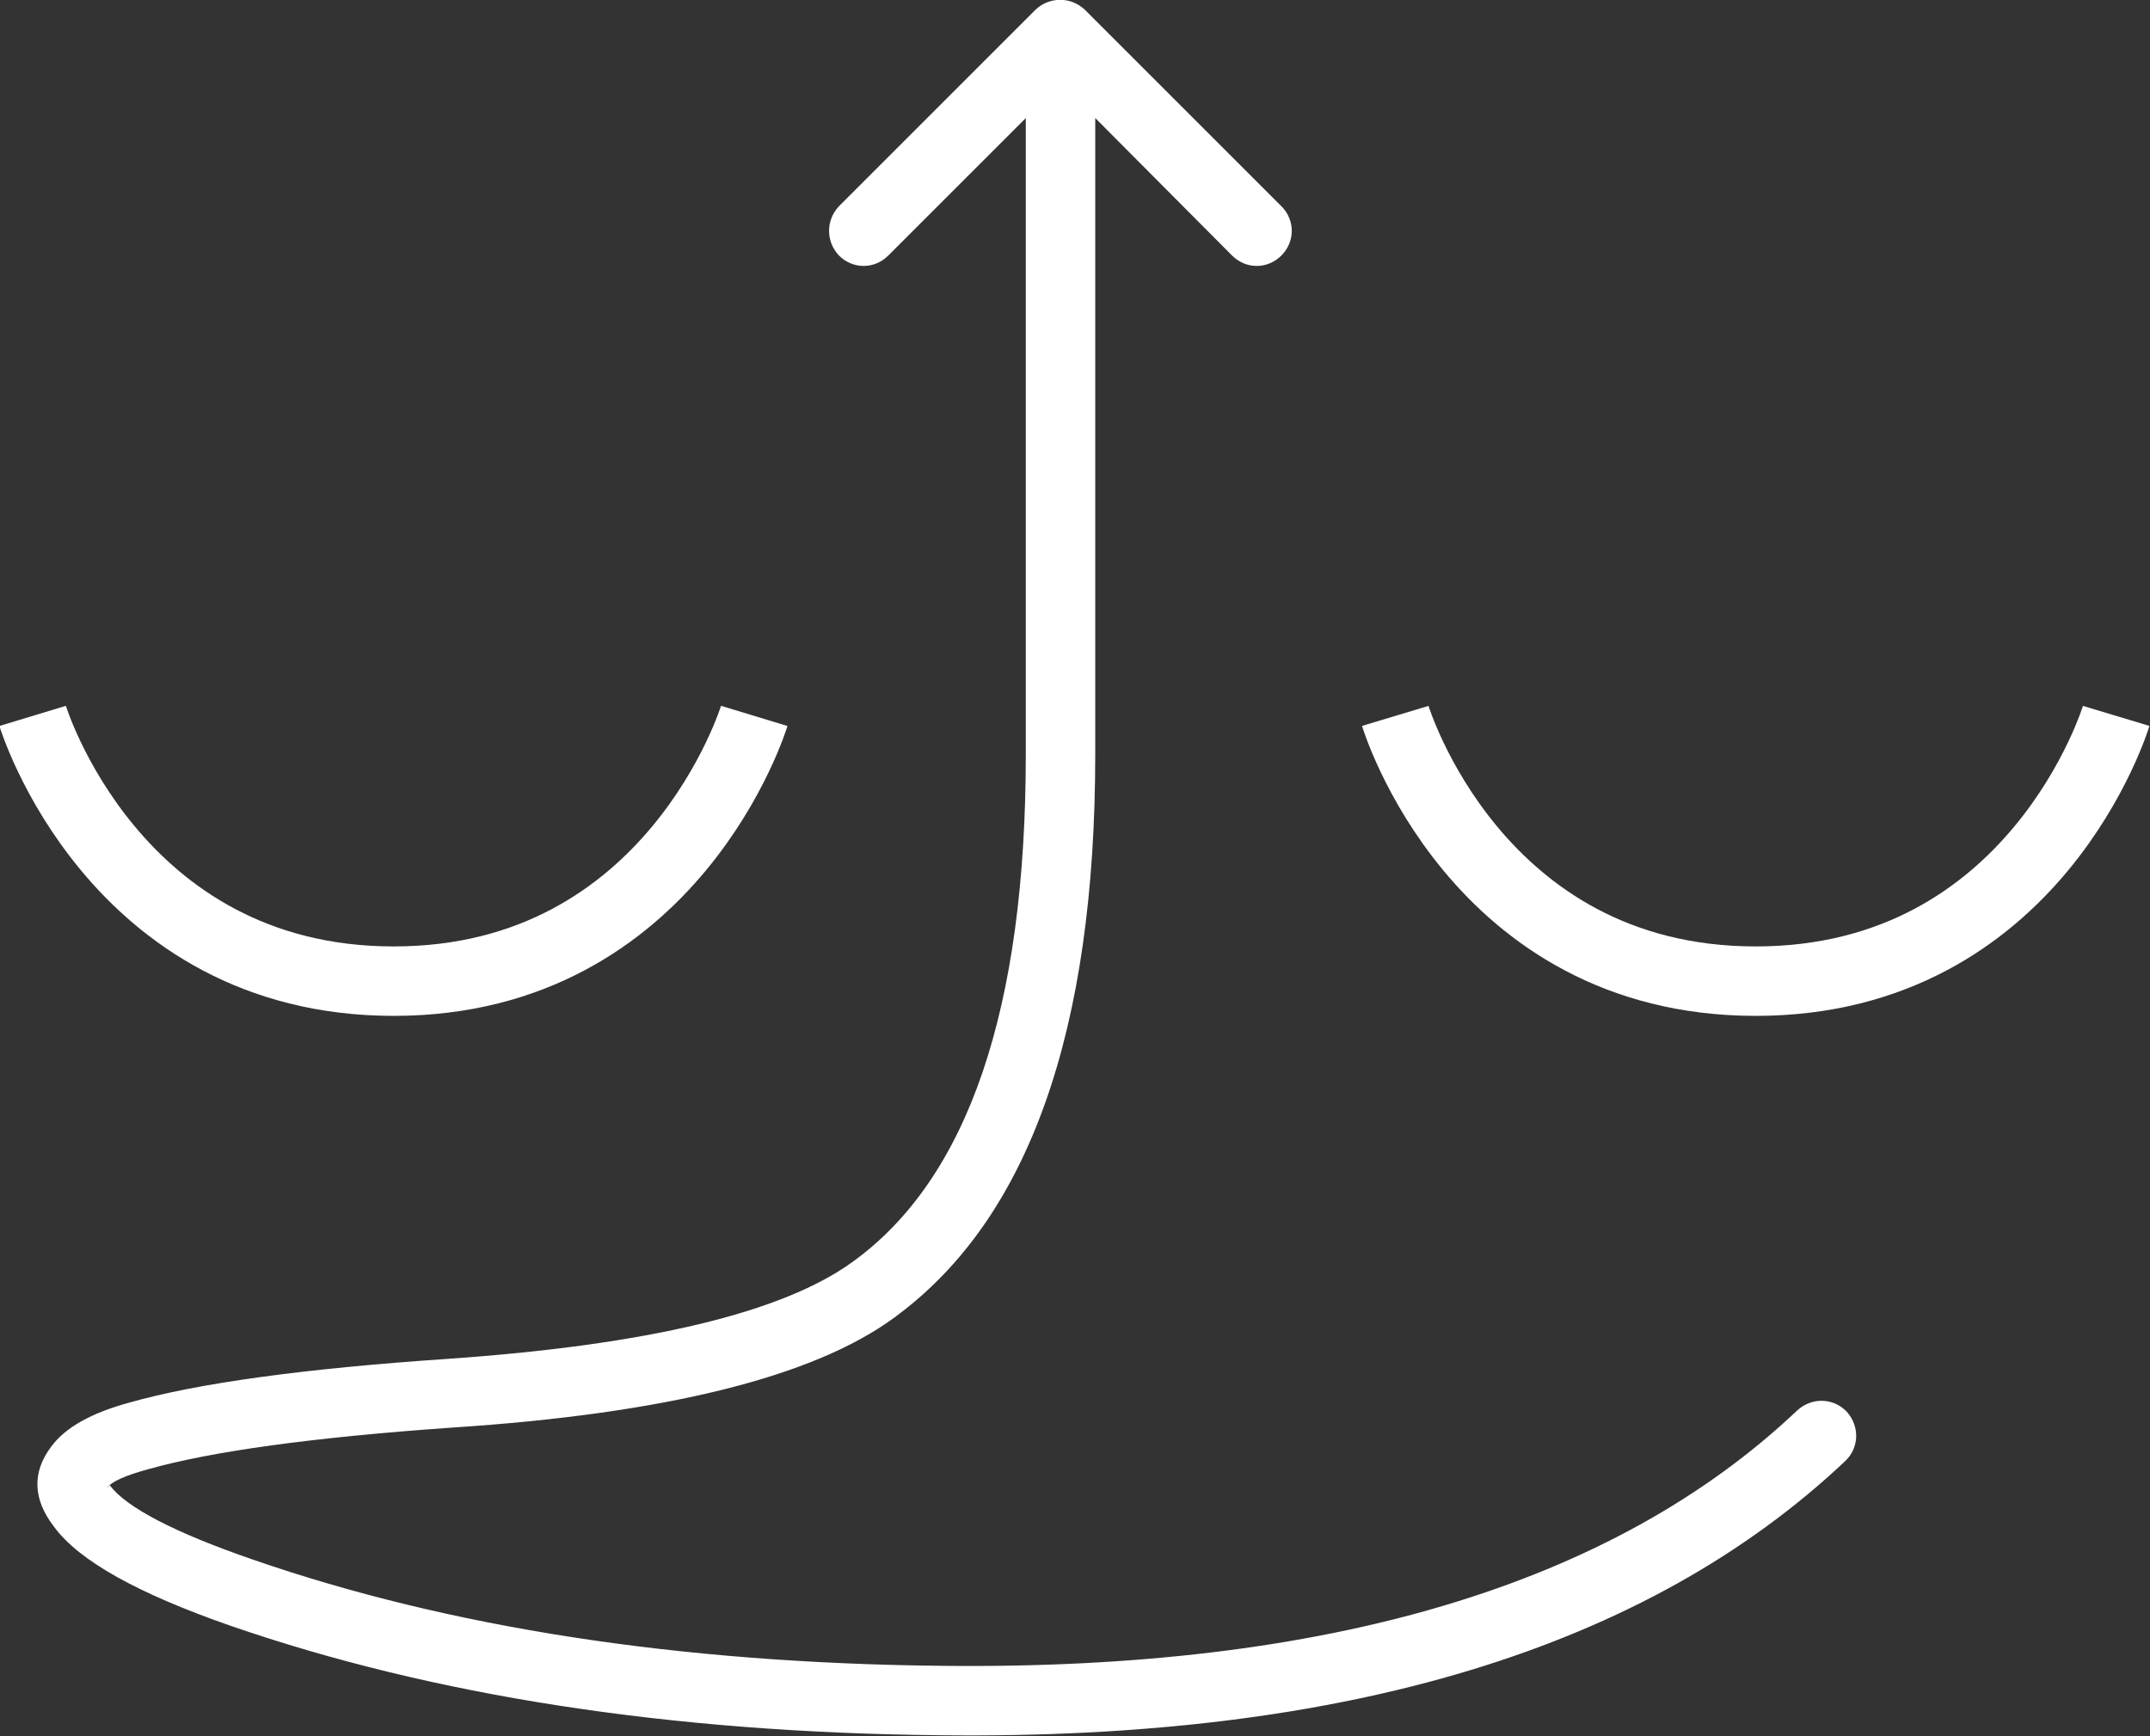 <svg width="30.957" height="25.001" viewBox="0 0 30.957 25.001" fill="none" xmlns="http://www.w3.org/2000/svg" xmlns:xlink="http://www.w3.org/1999/xlink">
	<rect x="0" y="0" width="30.957" height="25.001" fill="#333333" stroke="none"/>
	<desc>
			Created with Pixso.
	</desc>
	<defs/>
	<path id="Vector 3" d="M14.77 1.7L12.79 3.68C12.59 3.88 12.28 3.88 12.08 3.68C11.89 3.48 11.89 3.17 12.08 2.97L14.91 0.14C15.11 -0.05 15.42 -0.05 15.62 0.14L18.45 2.97C18.65 3.17 18.65 3.48 18.45 3.68C18.25 3.88 17.94 3.88 17.74 3.68L15.77 1.7L15.77 10.86Q15.77 16.83 12.91 18.95Q12.89 18.97 12.87 18.98C11.71 19.83 9.58 20.36 6.5 20.56C4.51 20.7 3.05 20.9 2.13 21.16C1.8 21.25 1.6 21.34 1.54 21.43L1.58 21.39C1.82 21.71 2.51 22.07 3.64 22.46C6.47 23.44 9.77 23.95 13.54 23.99Q21.89 24.09 25.88 20.31C26.09 20.12 26.4 20.13 26.59 20.33C26.78 20.54 26.77 20.85 26.57 21.04C23.71 23.74 19.37 25.06 13.53 24.99Q7.7 24.93 3.31 23.41C1.99 22.95 1.14 22.48 0.78 21.99C0.47 21.59 0.46 21.2 0.74 20.83C0.94 20.56 1.31 20.35 1.86 20.2Q3.34 19.78 6.44 19.57Q10.77 19.27 12.28 18.17C13.94 16.97 14.77 14.53 14.77 10.86L14.77 1.7Z" fill="#FFFFFF" fill-opacity="1" fill-rule="evenodd"/>
	<path id="Vector 4" d="M20.09 10.31C20.09 10.31 21.24 14.13 25.28 14.13C29.32 14.13 30.47 10.31 30.47 10.31" stroke="#FFFFFF" stroke-opacity="1" stroke-width="1"/>
	<path id="Vector 4" d="M0.47 10.31C0.47 10.31 1.63 14.13 5.67 14.13C9.7 14.13 10.86 10.31 10.86 10.31" stroke="#FFFFFF" stroke-opacity="1" stroke-width="1"/>
</svg>
